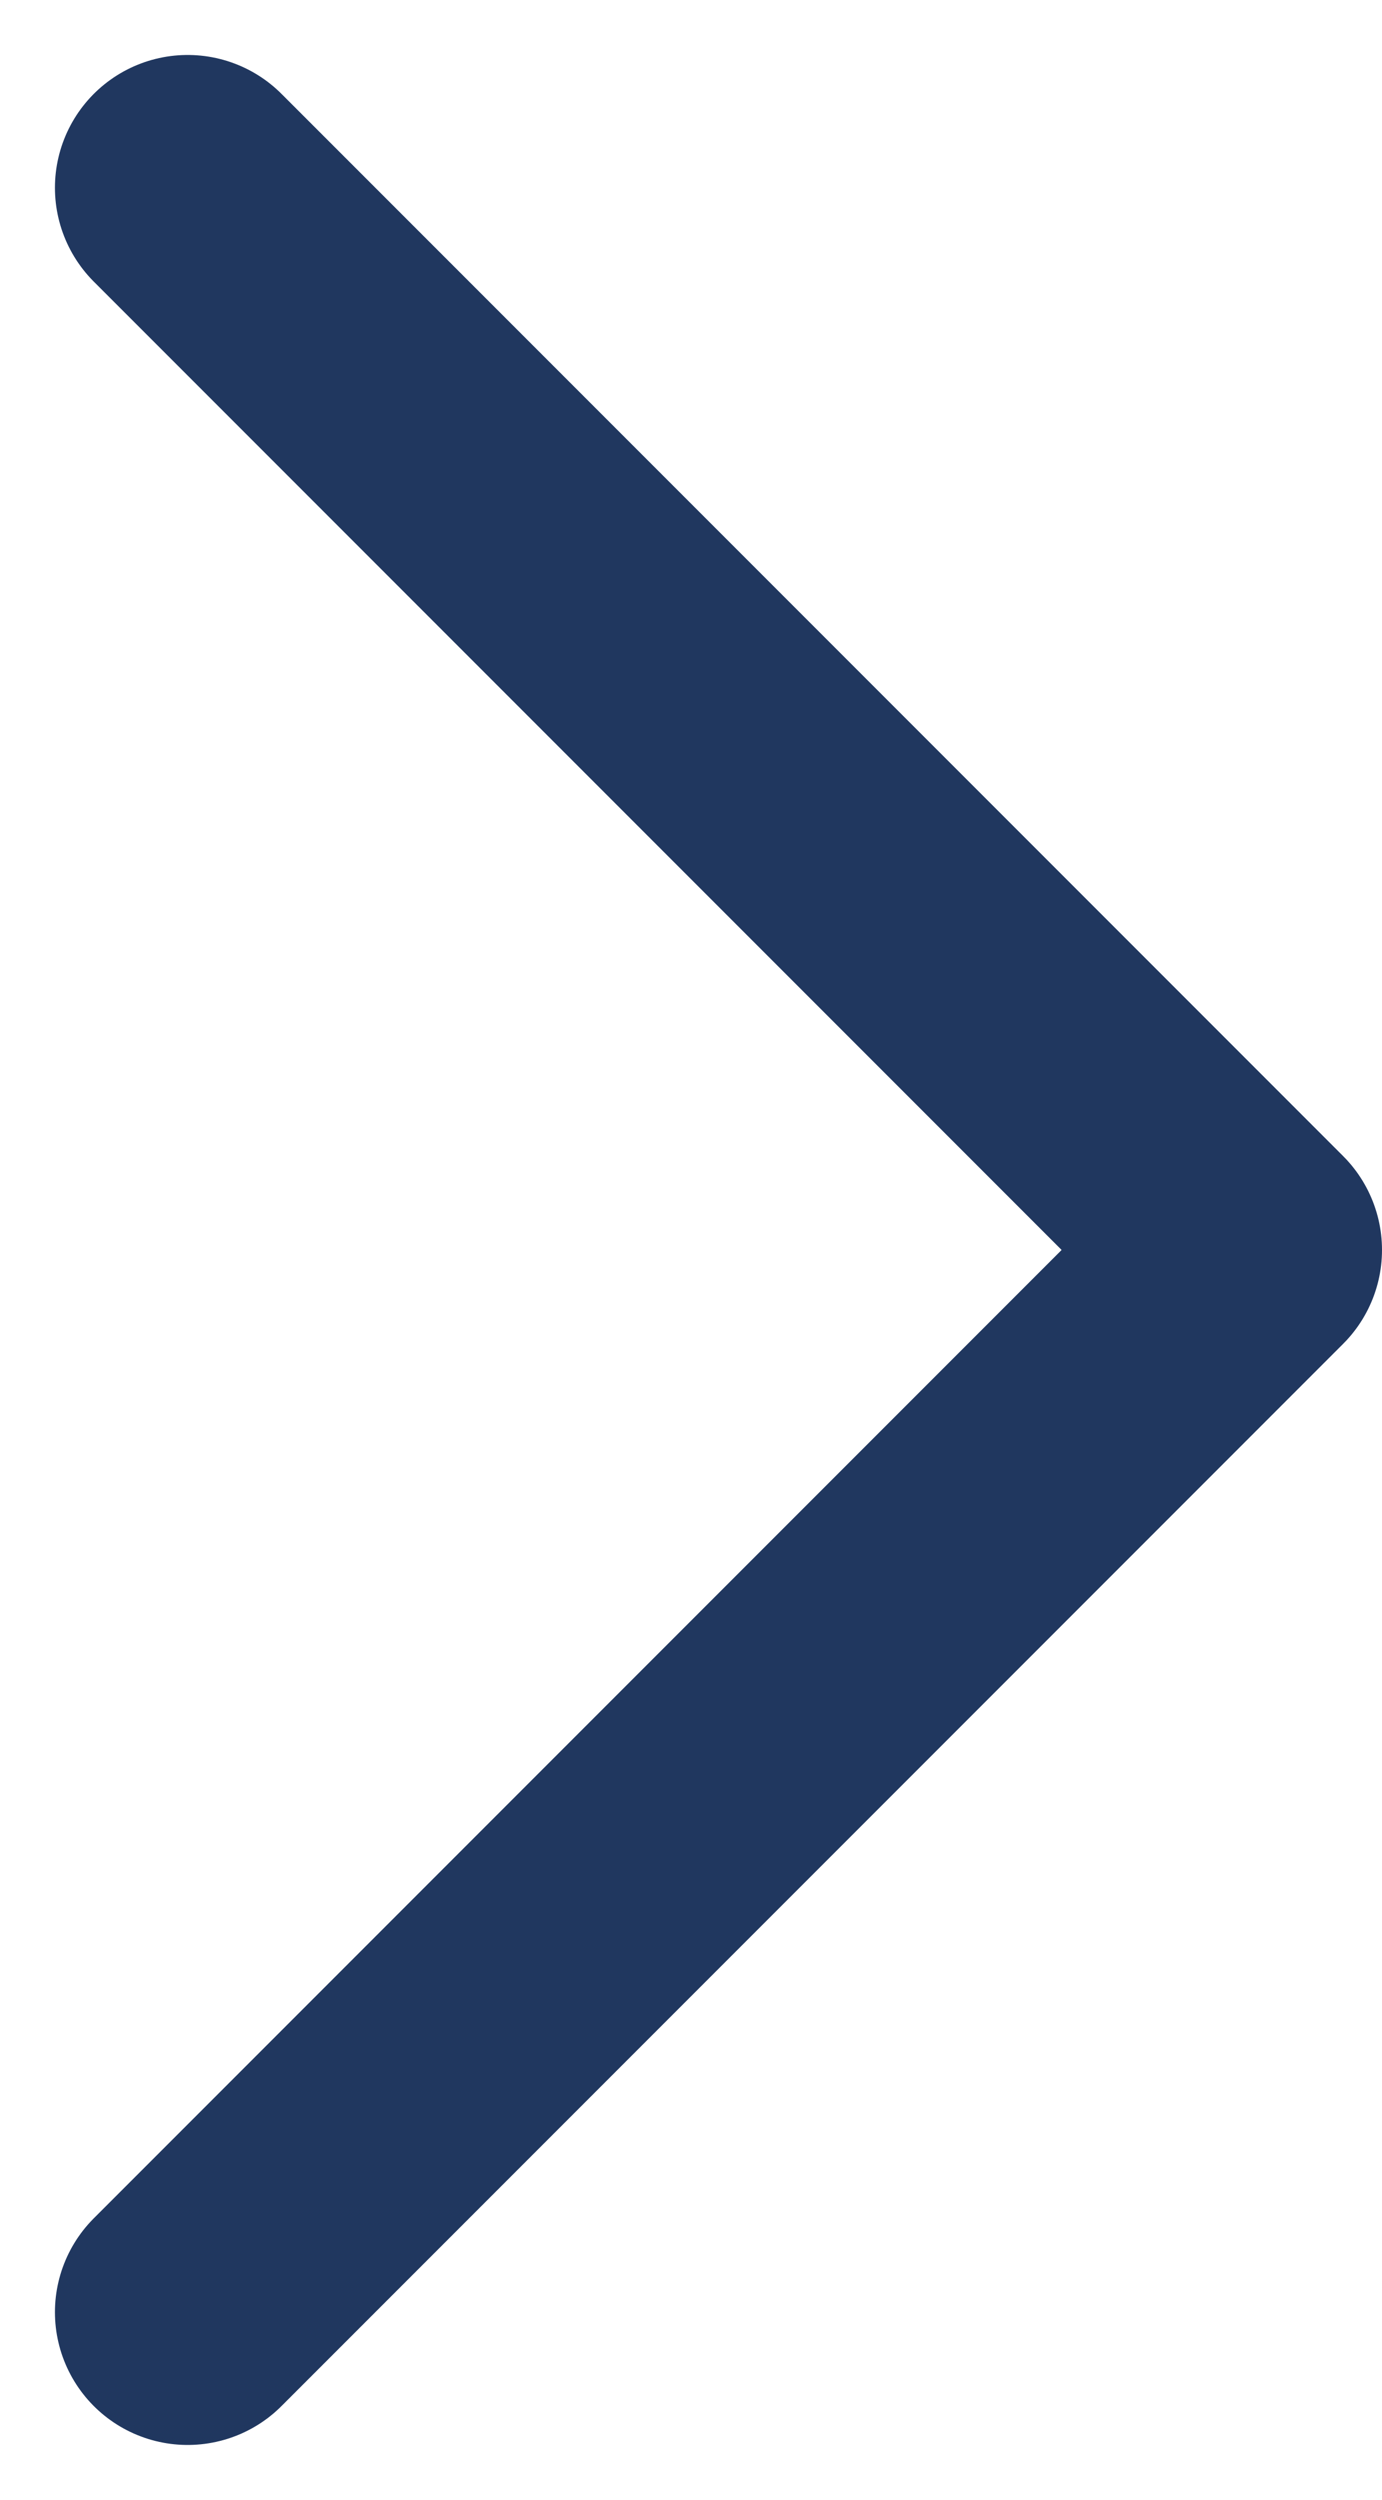 <svg xmlns="http://www.w3.org/2000/svg" width="5.207" height="9.414" viewBox="0 0 5.207 9.414">
  <path id="Path_68985" data-name="Path 68985" d="M376.907,9447.962l4,4-4,4" transform="translate(-376.2 -9447.255)" fill="none" stroke="#20375f" stroke-linecap="round" stroke-linejoin="round" stroke-width="1"/>
</svg>
